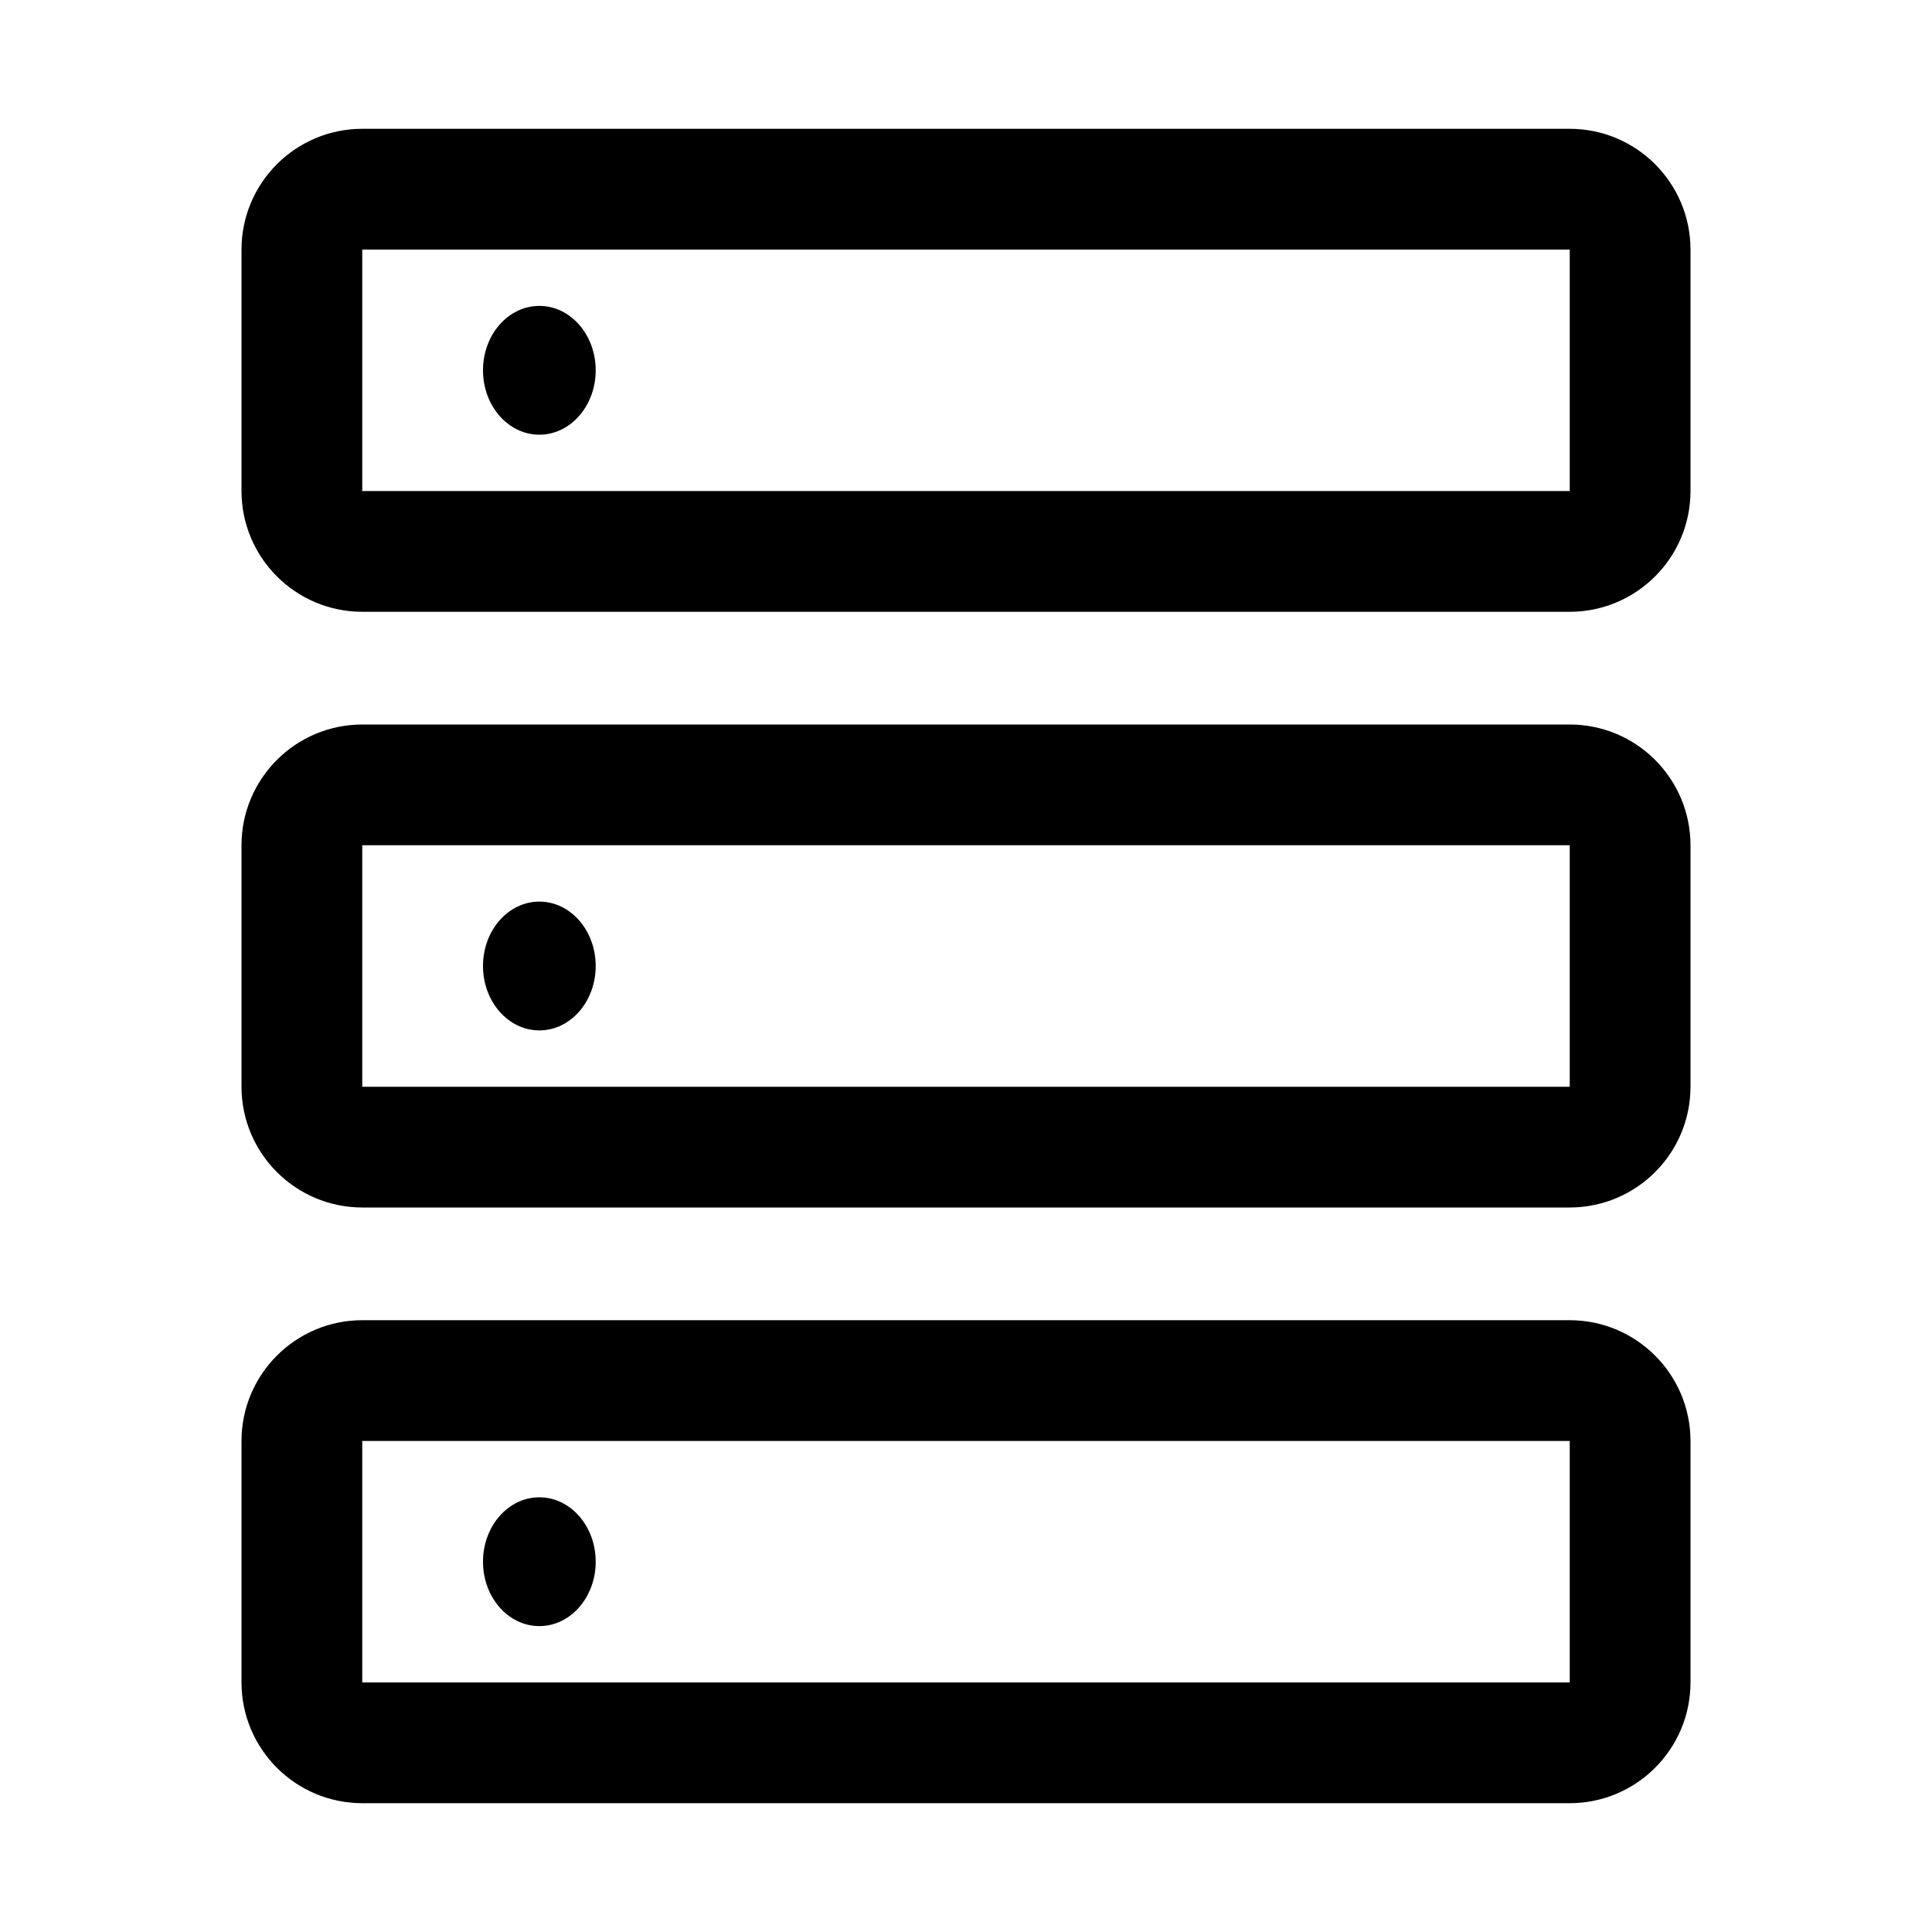 <?xml version="1.0" encoding="UTF-8"?>
<svg width="120px" height="120px" viewBox="0 0 120 120" version="1.1" xmlns="http://www.w3.org/2000/svg" xmlns:xlink="http://www.w3.org/1999/xlink">
    <title>carbon:bare-metal-server</title>
    <g id="Page-1" stroke="none" stroke-width="1" fill="none" fill-rule="evenodd">
        <g id="Desktop" transform="translate(-440, -840)">
            <g id="carbon:bare-metal-server" transform="translate(440, 840)">
                <rect id="ViewBox" x="0" y="0" width="120" height="120"></rect>
                <ellipse id="Oval" fill="#000000" fill-rule="nonzero" cx="33.5" cy="23" rx="3.5" ry="4"></ellipse>
                <path d="M97.5,38 L22.5,38 C18.36,37.996 15.004,34.64 15,30.5 L15,15.5 C15.004,11.36 18.36,8.004 22.5,8 L97.5,8 C101.64,8.004 104.996,11.36 105,15.5 L105,30.5 C104.996,34.64 101.64,37.996 97.5,38 L97.5,38 Z M22.5,15.5 L22.5,30.5 L97.5,30.5 L97.5,15.5 L22.5,15.5 Z" id="Shape" fill="#000000" fill-rule="nonzero"></path>
                <ellipse id="Oval" fill="#000000" fill-rule="nonzero" cx="33.5" cy="60" rx="3.5" ry="4"></ellipse>
                <path d="M97.5,75 L22.5,75 C18.36,74.996 15.004,71.64 15,67.5 L15,52.5 C15.004,48.36 18.36,45.004 22.5,45 L97.5,45 C101.64,45.004 104.996,48.36 105,52.5 L105,67.5 C104.996,71.64 101.64,74.996 97.5,75 L97.5,75 Z M22.5,52.5 L22.5,67.5 L97.5,67.5 L97.5,52.5 L22.5,52.5 Z" id="Shape" fill="#000000" fill-rule="nonzero"></path>
                <ellipse id="Oval" fill="#000000" fill-rule="nonzero" cx="33.5" cy="97" rx="3.5" ry="4"></ellipse>
                <path d="M97.5,112 L22.5,112 C18.36,111.996 15.004,108.64 15,104.5 L15,89.5 C15.004,85.36 18.36,82.004 22.5,82 L97.5,82 C101.64,82.004 104.996,85.36 105,89.5 L105,104.5 C104.996,108.64 101.64,111.996 97.5,112 L97.5,112 Z M22.5,89.5 L22.5,104.5 L97.5,104.5 L97.5,89.5 L22.5,89.5 Z" id="Shape" fill="#000000" fill-rule="nonzero"></path>
            </g>
        </g>
    </g>
</svg>